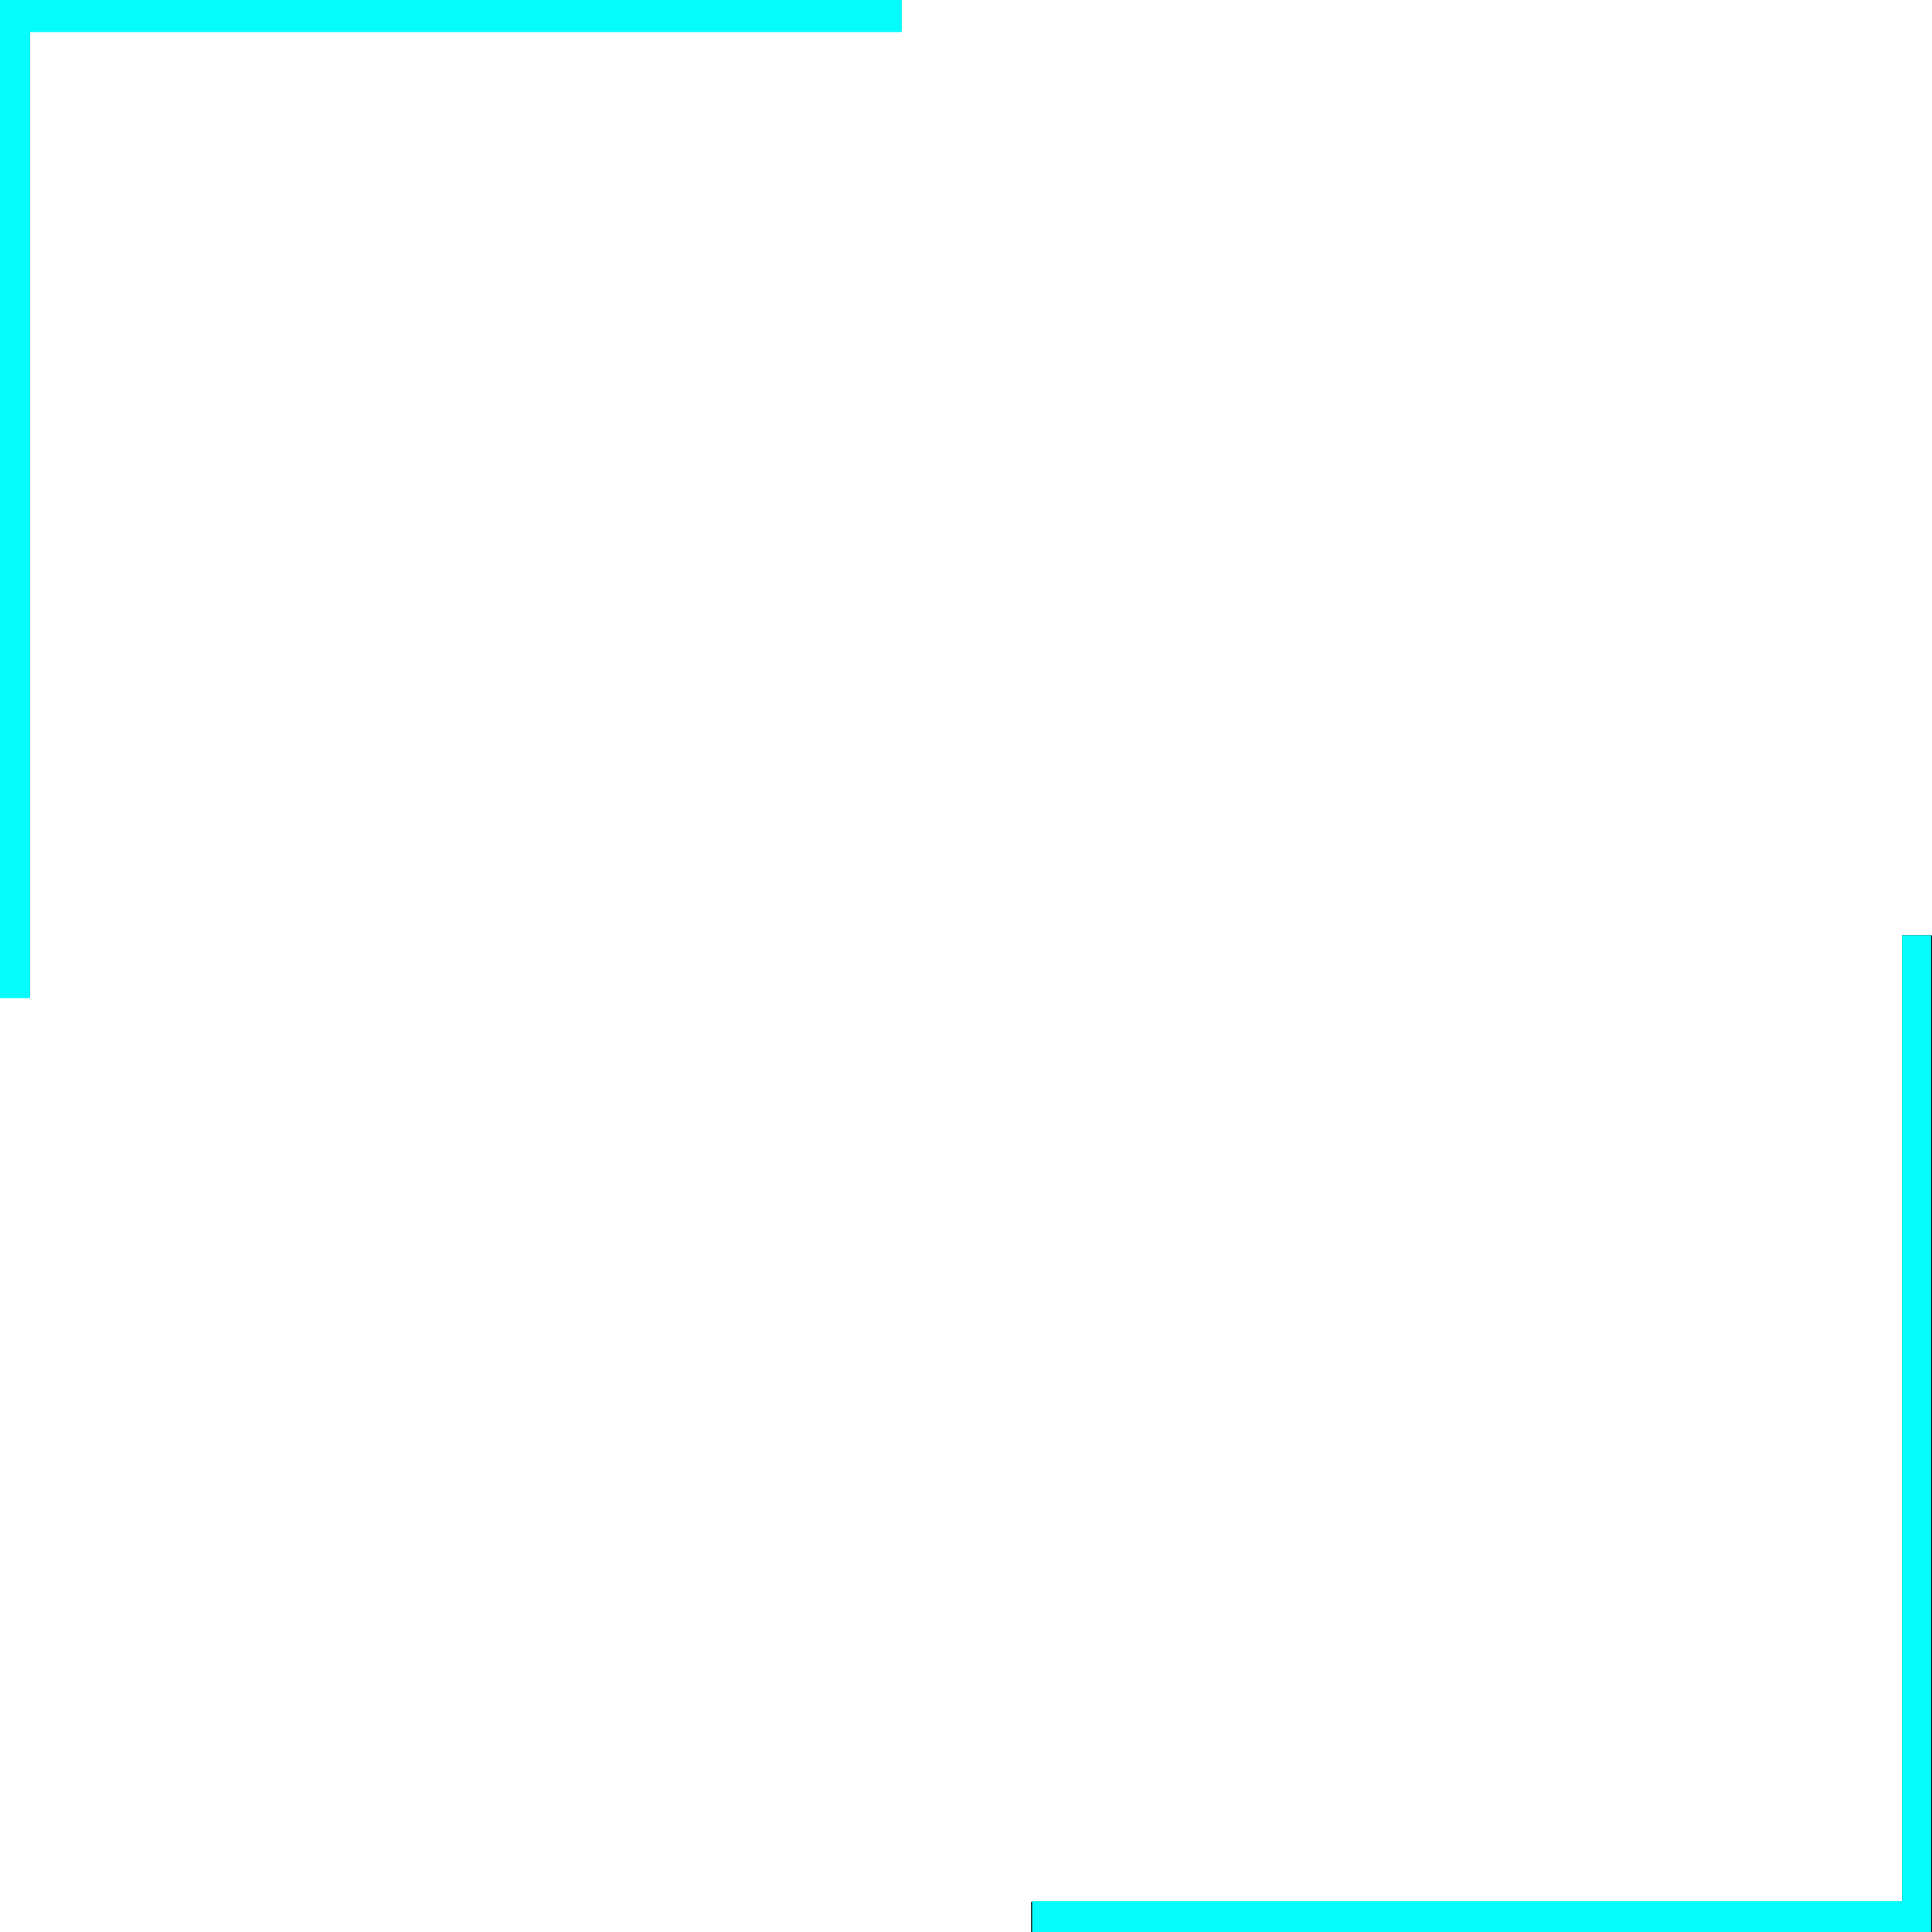 <?xml version="1.0" encoding="UTF-8" standalone="no"?>
<!-- Created with Inkscape (http://www.inkscape.org/) -->

<svg
   xmlns:dc="http://purl.org/dc/elements/1.1/"
   xmlns:cc="http://creativecommons.org/ns#"
   xmlns:rdf="http://www.w3.org/1999/02/22-rdf-syntax-ns#"
   xmlns:svg="http://www.w3.org/2000/svg"
   xmlns="http://www.w3.org/2000/svg"
   xmlns:sodipodi="http://sodipodi.sourceforge.net/DTD/sodipodi-0.dtd"
   xmlns:inkscape="http://www.inkscape.org/namespaces/inkscape"
   width="64"
   height="64"
   id="svg6579"
   version="1.1"
   inkscape:version="0.91 r13725"
   viewBox="0 0 64 64"
   sodipodi:docname="border-1-default.svg">
  <defs
     id="defs6581" />
  <sodipodi:namedview
     id="base"
     pagecolor="#ffffff"
     bordercolor="#666666"
     borderopacity="1.0"
     inkscape:pageopacity="0.0"
     inkscape:pageshadow="2"
     inkscape:zoom="4"
     inkscape:cx="37.710641"
     inkscape:cy="14.628824"
     inkscape:current-layer="layer1"
     showgrid="true"
     inkscape:document-units="px"
     inkscape:grid-bbox="true"
     inkscape:window-width="1600"
     inkscape:window-height="876"
     inkscape:window-x="0"
     inkscape:window-y="24"
     inkscape:window-maximized="1"
     showguides="true"
     inkscape:guide-bbox="true">
    <sodipodi:guide
       position="-36.062,86.974"
       orientation="-0.707,0.707"
       id="guide7303" />
    <sodipodi:guide
       position="31.997,33"
       orientation="1,0"
       id="guide7305" />
    <sodipodi:guide
       position="60.039,31.992"
       orientation="0,1"
       id="guide7307" />
    <sodipodi:guide
       position="3.116,31.002"
       orientation="0,1"
       id="guide7309" />
  </sodipodi:namedview>
  <g
     id="layer1"
     inkscape:label="Layer 1"
     inkscape:groupmode="layer">
    <path
       style="fill:none;fill-rule:evenodd;stroke:#000000;stroke-width:1;stroke-linecap:butt;stroke-linejoin:miter;stroke-miterlimit:4;stroke-dasharray:none;stroke-opacity:1"
       d="m 29.852,0.496 c -9.949,0 -19.898,0 -29.847,0"
       id="path7127"
       inkscape:connector-curvature="0" />
    <path
       style="fill:none;fill-rule:evenodd;stroke:#000000;stroke-width:1;stroke-linecap:butt;stroke-linejoin:miter;stroke-miterlimit:4;stroke-dasharray:none;stroke-opacity:1"
       d="m 64.004,63.5 c -9.949,0 -19.898,0 -29.847,0"
       id="path7127-3-7"
       inkscape:connector-curvature="0" />
    <path
       style="fill:none;fill-rule:evenodd;stroke:#000000;stroke-width:1;stroke-linecap:butt;stroke-linejoin:miter;stroke-miterlimit:4;stroke-dasharray:none;stroke-opacity:1"
       d="m 0.5,32.998 c 0,-11.001 0,-22.002 0,-33.003"
       id="path7127-3-5"
       inkscape:connector-curvature="0" />
    <path
       style="fill:none;fill-rule:evenodd;stroke:#000000;stroke-width:1;stroke-linecap:butt;stroke-linejoin:miter;stroke-miterlimit:4;stroke-dasharray:none;stroke-opacity:1"
       d="m 63.502,63.997 c 0,-11.004 0,-22.007 0,-33.011"
       id="path7127-3-5-2"
       inkscape:connector-curvature="0" />
    <path
       style="fill:#05fcfc;fill-opacity:1;stroke:#05fcfc;stroke-width:0.125;stroke-miterlimit:4;stroke-dasharray:none;stroke-opacity:1"
       d="m 0.059,16.501 0,-16.5 14.875,0 14.875,0 0,0.5 0,0.5 -14.438,0 -14.437,0 0,16 0,16 -0.438,0 -0.438,0 0,-16.5 z"
       id="path7325"
       inkscape:connector-curvature="0" />
    <path
       style="fill:#05fcfc;fill-opacity:1;stroke:#05fcfc;stroke-width:0.088;stroke-miterlimit:4;stroke-dasharray:none;stroke-opacity:1"
       d="m 34.234,63.51 0,-0.486 14.407,0 14.407,0 0,-15.998 0,-15.998 0.442,0 0.442,0 0,16.484 0,16.484 -14.849,0 -14.849,0 0,-0.486 z"
       id="path7327"
       inkscape:connector-curvature="0" />
  </g>
</svg>
